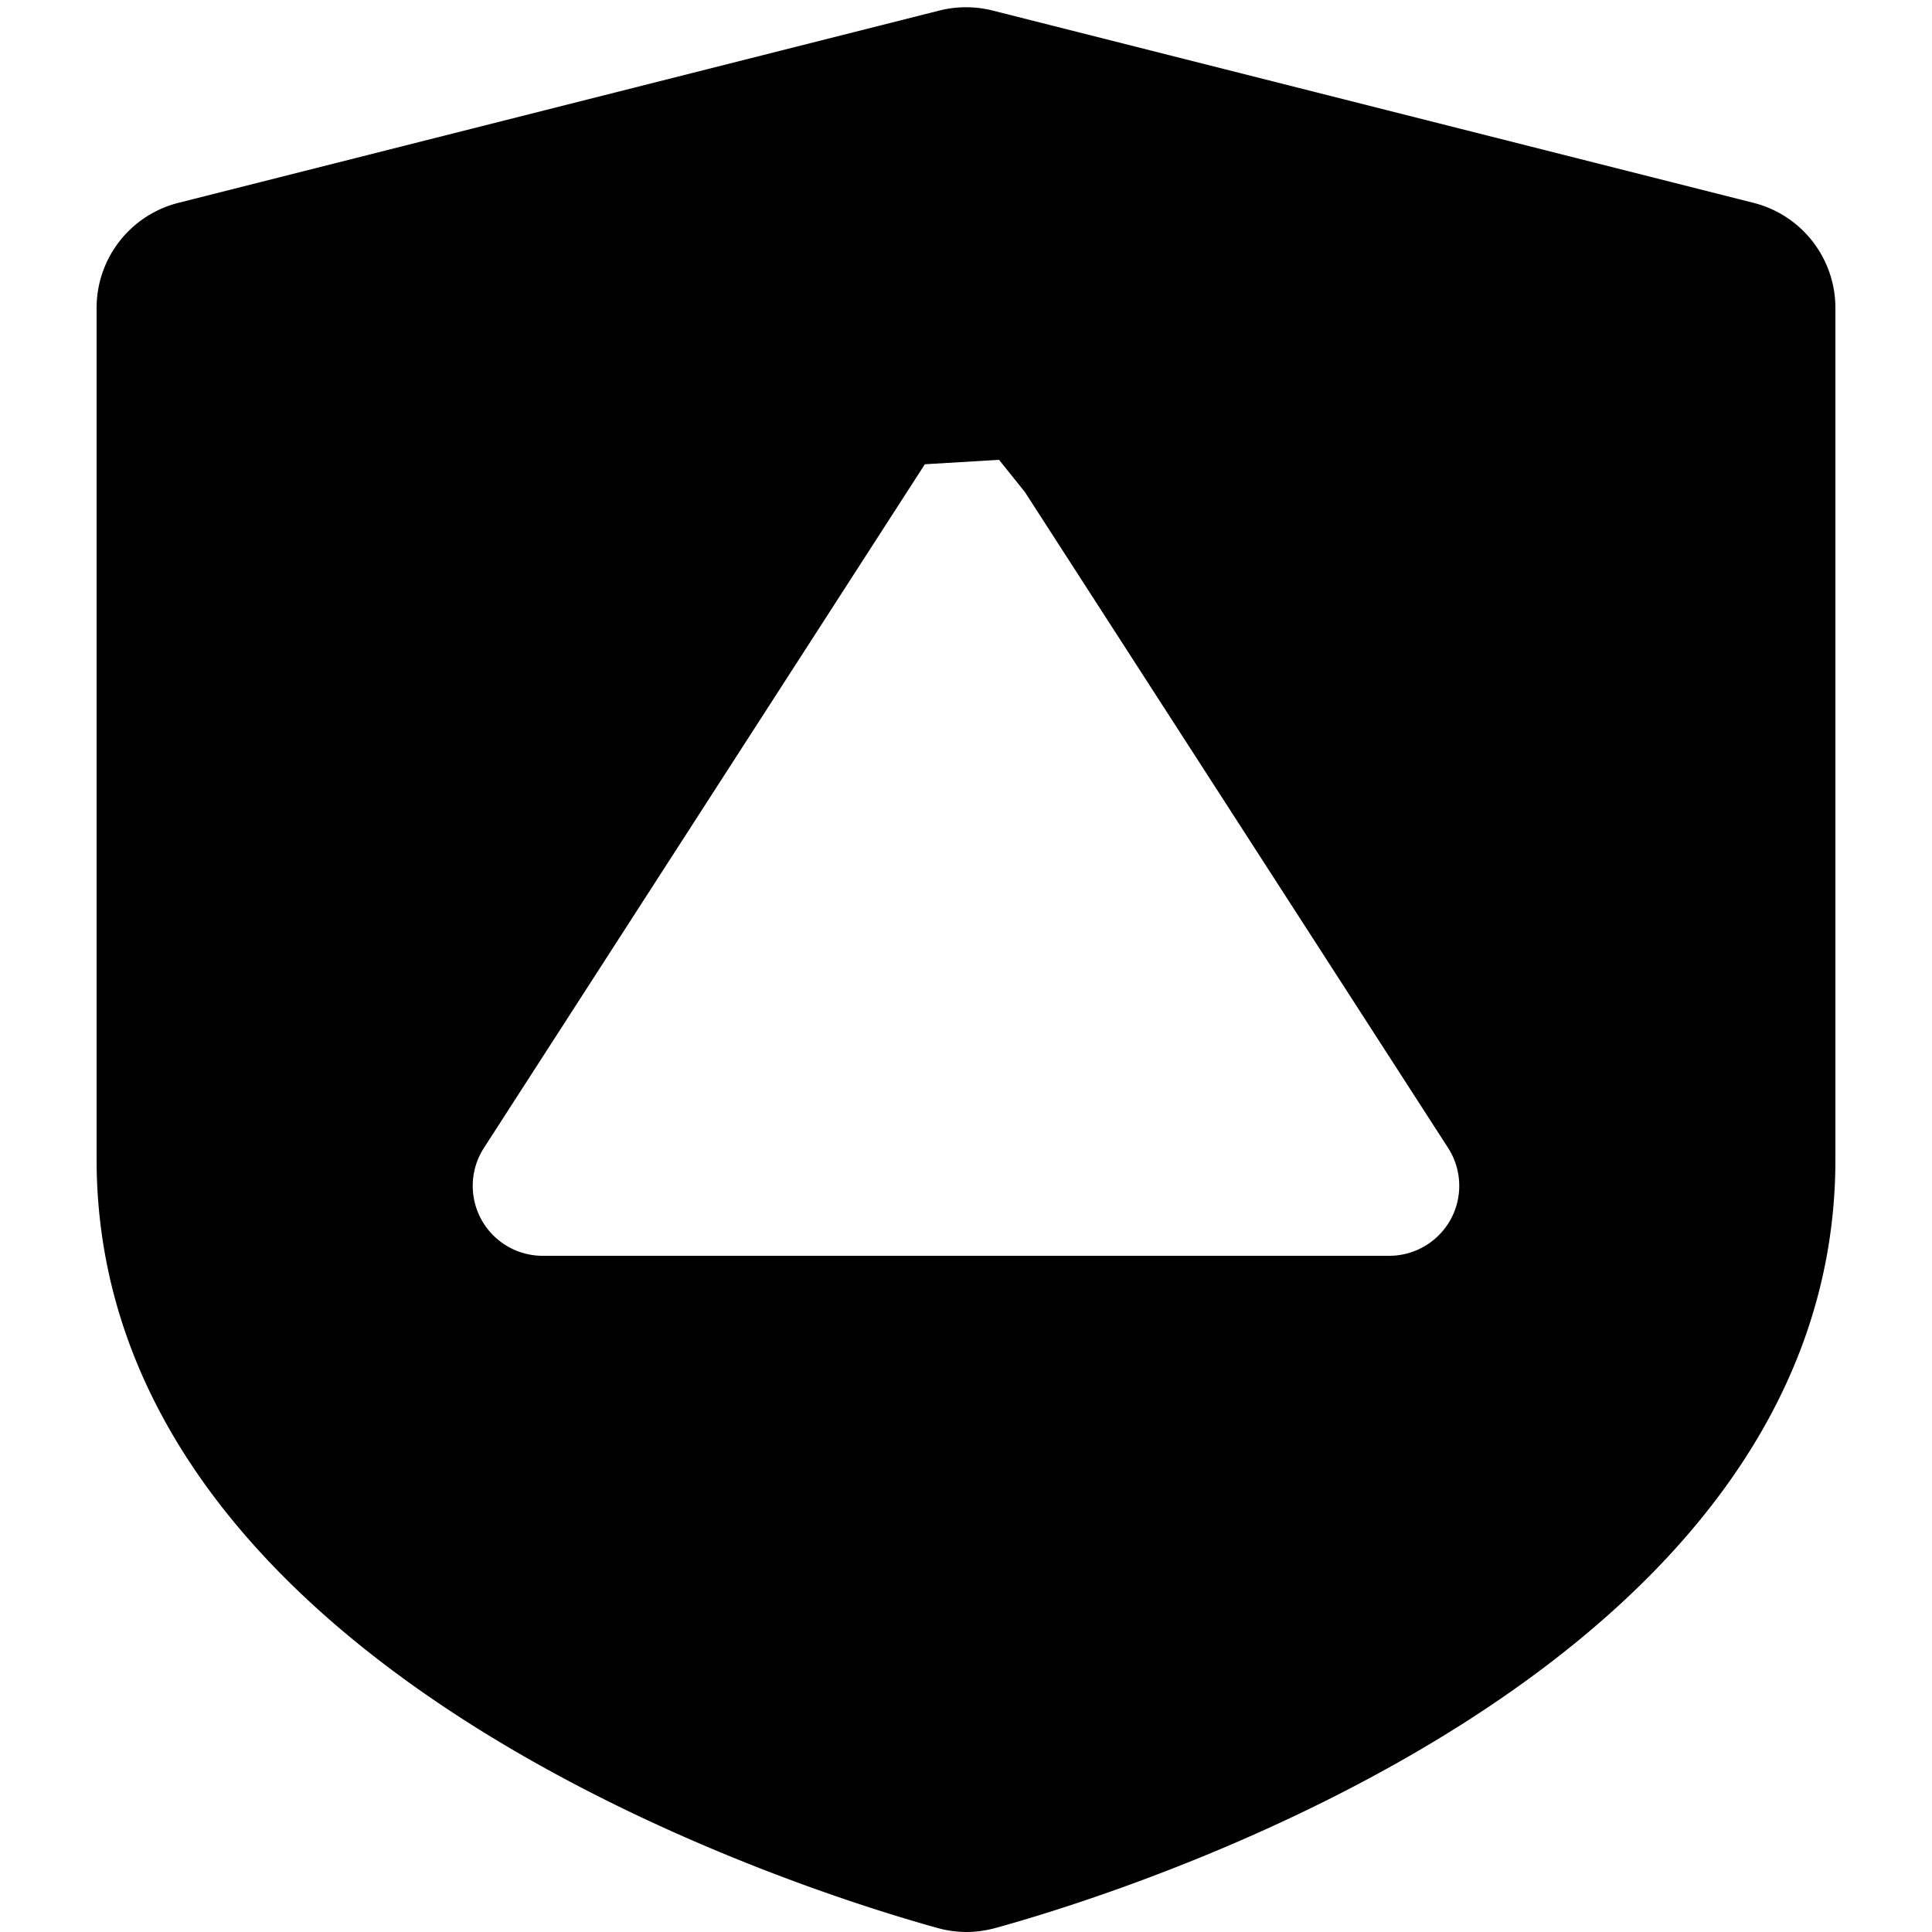 <svg xmlns="http://www.w3.org/2000/svg" viewBox="0 0 20 20" fill="currentColor"><path d="M18.153 2.1 10.271.108a1.129 1.129 0 0 0-.542 0L1.846 2.1A1.122 1.122 0 0 0 1 3.187V12c0 5.277 7.249 7.554 8.7 7.957.098.028.199.042.3.043.101 0 .202-.014.3-.04 1.453-.4 8.7-2.68 8.7-7.957V3.187a1.122 1.122 0 0 0-.847-1.087Zm-3.135 10.522a.726.726 0 0 1-.637.378H5.619a.724.724 0 0 1-.608-1.119l4.563-7.075.768-.046.268.334 4.38 6.788a.725.725 0 0 1 .028.74Z"/></svg>